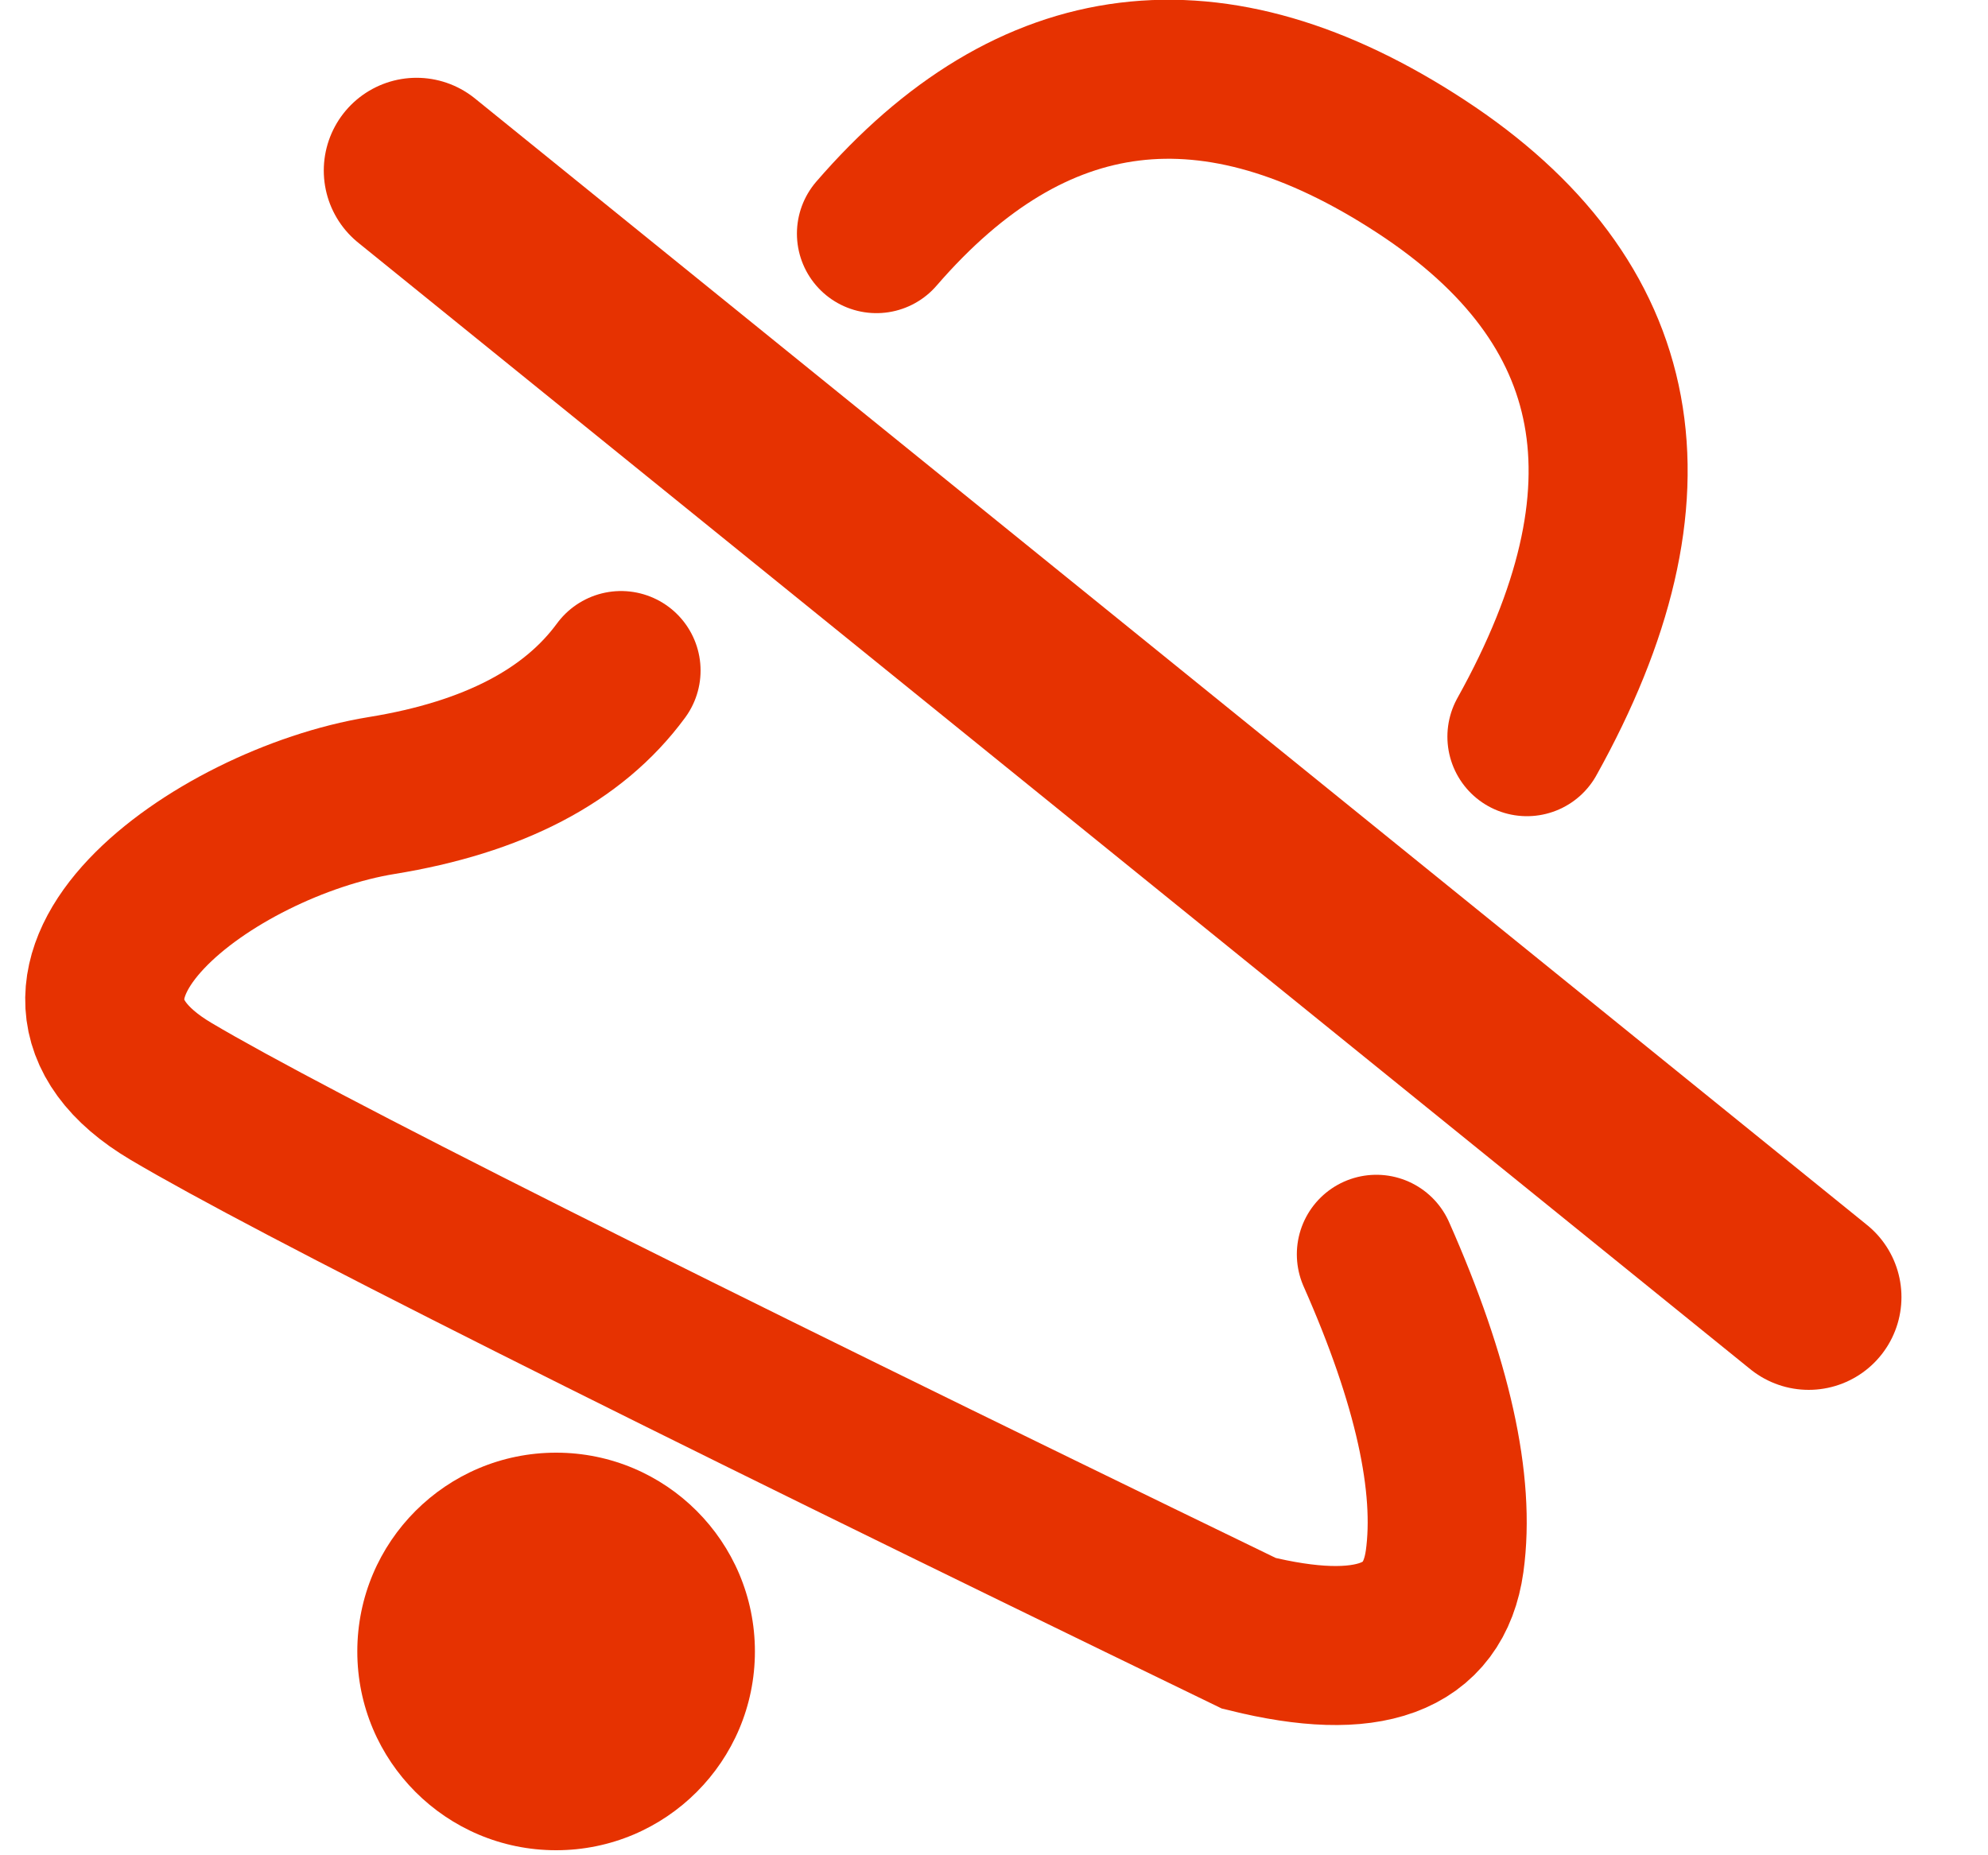 <?xml version="1.0" encoding="UTF-8"?>
<svg width="15px" height="14px" viewBox="0 0 15 14" version="1.1" xmlns="http://www.w3.org/2000/svg" xmlns:xlink="http://www.w3.org/1999/xlink">
    <!-- Generator: Sketch 49 (51002) - http://www.bohemiancoding.com/sketch -->
    <title>Delete Bell Icon</title>
    <desc>Created with Sketch.</desc>
    <defs></defs>
    <g id="Symbols" stroke="none" stroke-width="1" fill="none" fill-rule="evenodd">
        <g id="Icons-/-Delete-Bell-Icon" transform="translate(-1, -3)">
            <g id="Delete-Bell-Icon" transform="translate(0.789, 0.675)">
                <circle id="Oval-6" fill="#E63201" cx="4.407" cy="14.787" r="1.5"></circle>
                <path d="M3.354,3.612 L13.858,12.113" id="Path-11" stroke="#E63201" stroke-width="1.4" stroke-linecap="round"></path>
                <path d="M4.897,7.385 C4.536,7.877 3.934,8.191 3.091,8.328 C1.827,8.534 0.15,9.759 1.502,10.561 C2.403,11.095 5.113,12.458 9.634,14.65 C10.537,14.873 11.029,14.692 11.111,14.107 C11.192,13.522 11.021,12.75 10.596,11.79" id="Path-2" stroke="#E63201" stroke-width="1.2" stroke-linecap="round"></path>
                <path d="M6.824,4.088 C8,2.728 9.369,2.559 10.931,3.58 C12.494,4.602 12.761,6.036 11.732,7.884" id="Path-4" stroke="#E63201" stroke-width="1.2" stroke-linecap="round"></path>
            </g>
        </g>
    </g>
</svg>